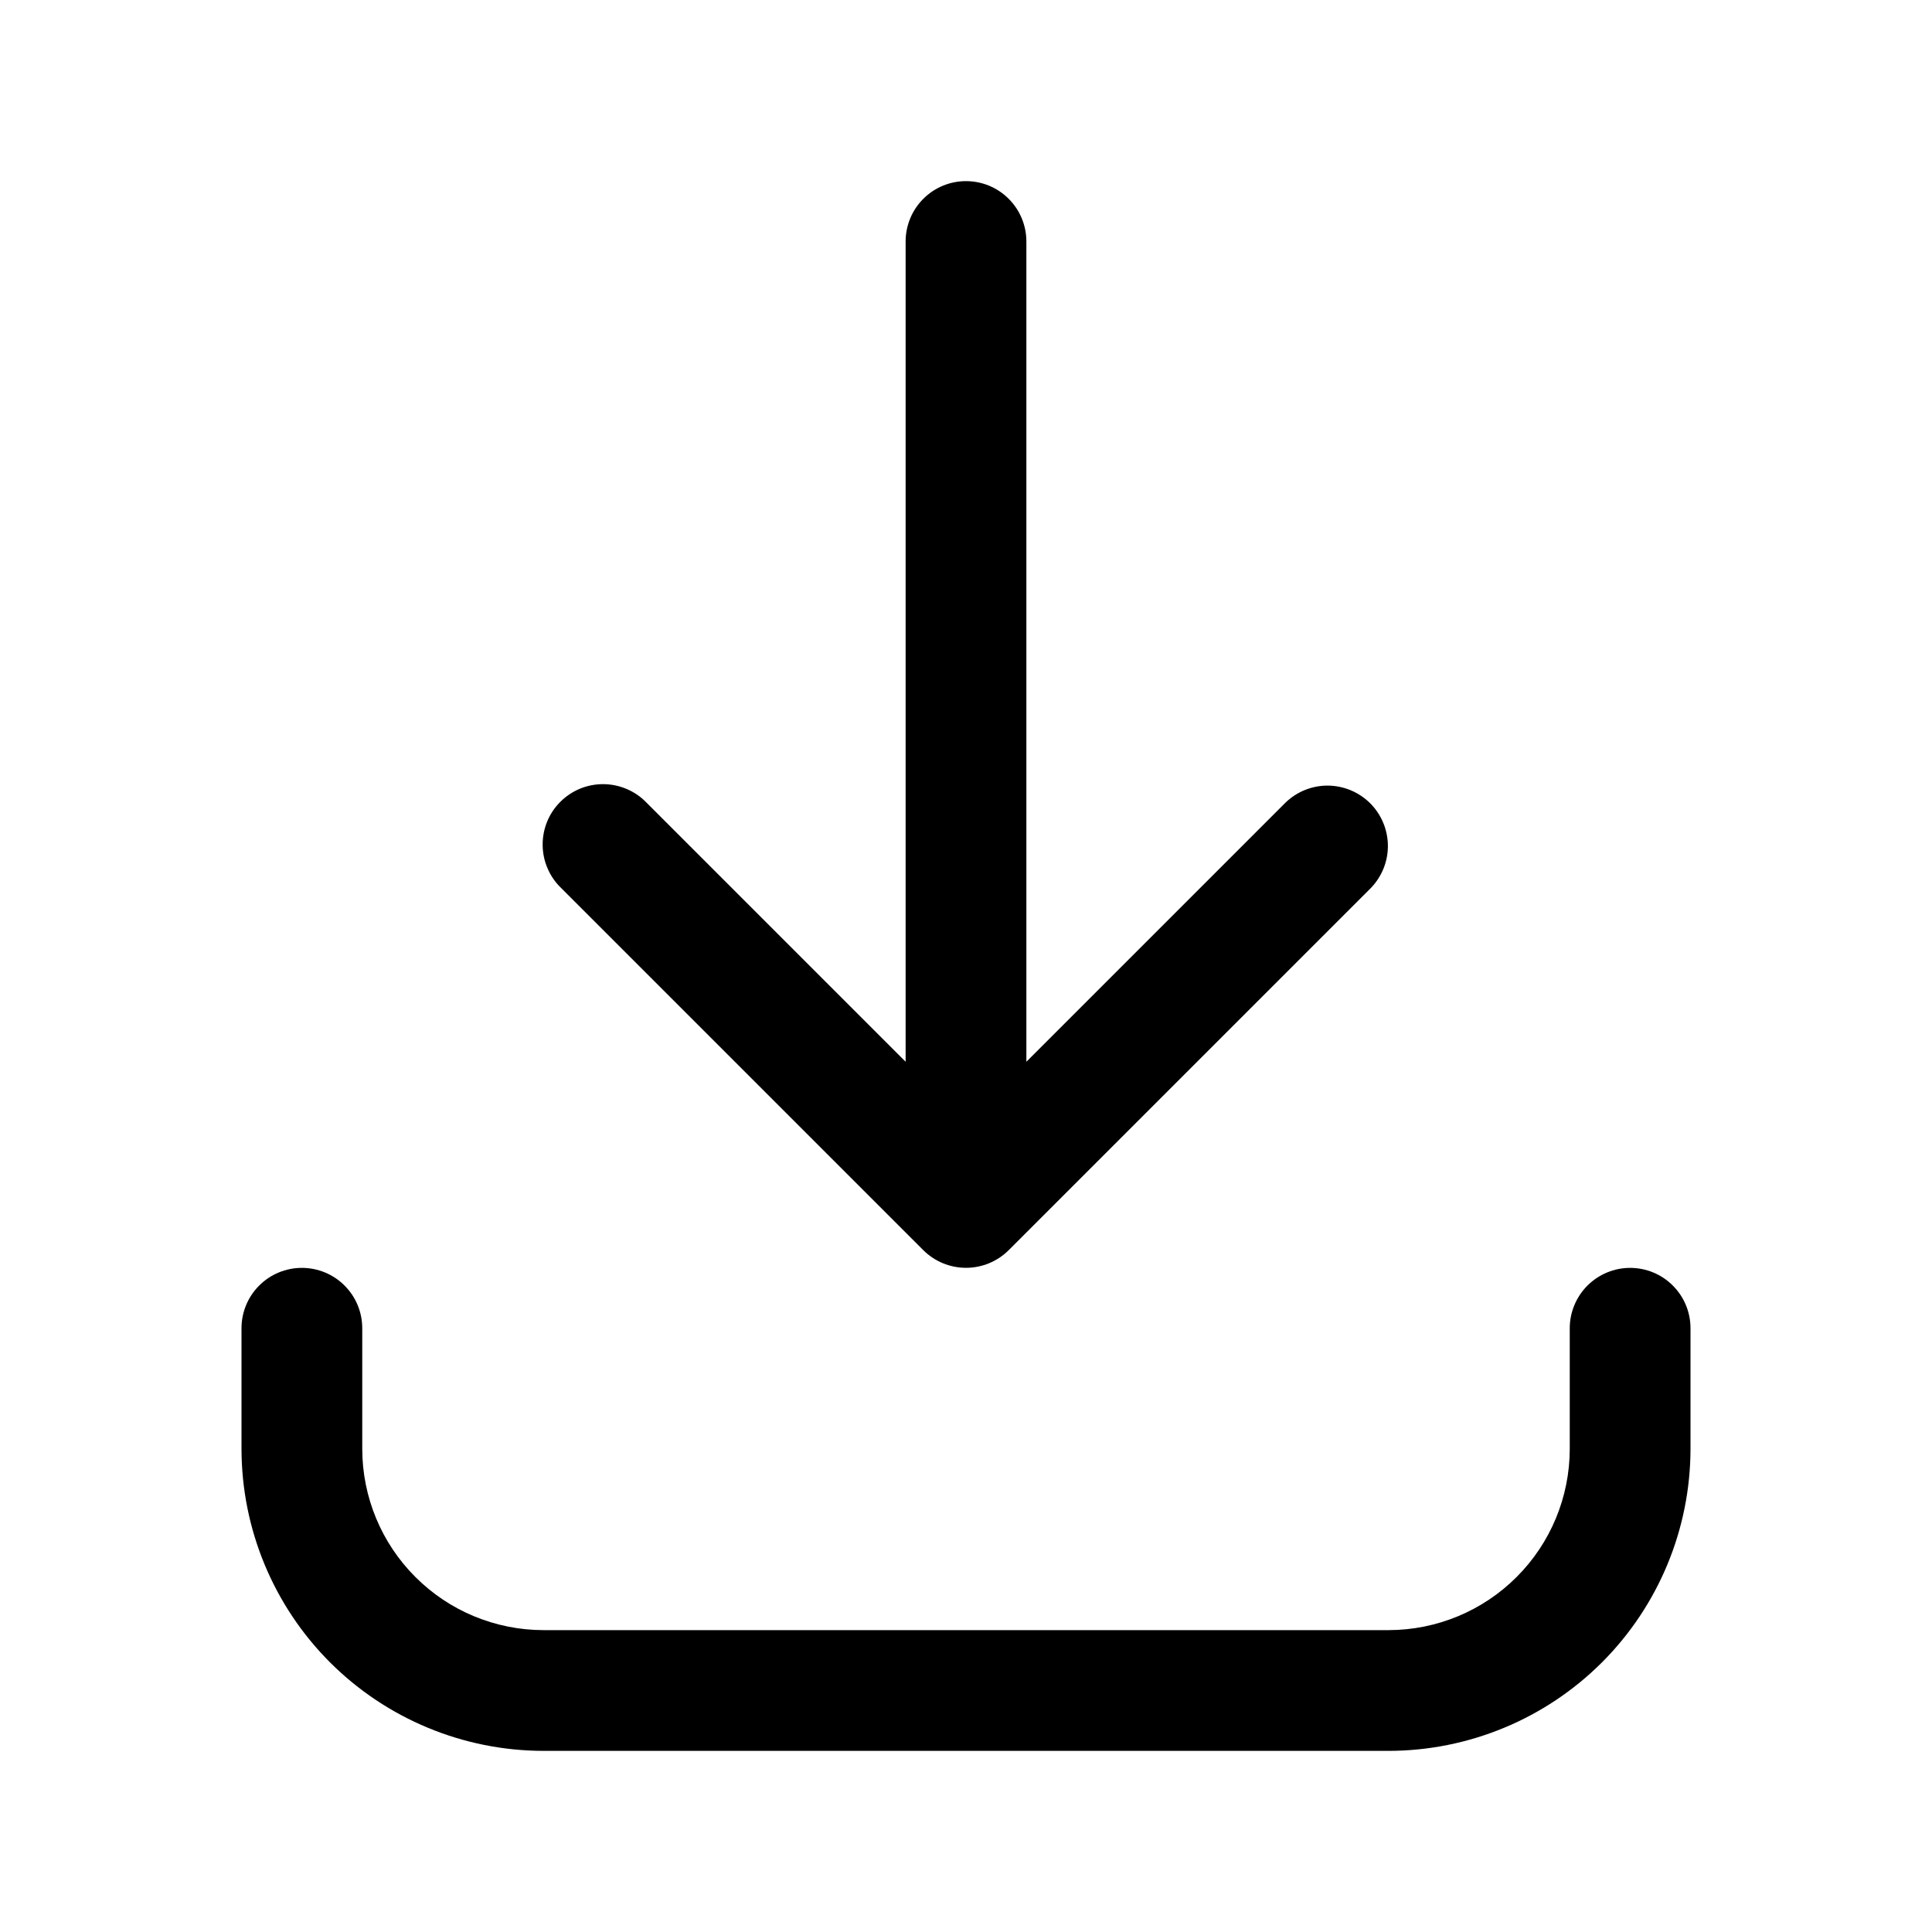 <svg xmlns="http://www.w3.org/2000/svg" width="32" height="32" viewBox="0 0 32 32"><path d="M15.293 20.707C15.481 20.894 15.735 20.999 16 20.999C16.265 20.999 16.519 20.894 16.707 20.707L22.707 14.707C22.889 14.518 22.99 14.266 22.988 14.004C22.985 13.741 22.88 13.491 22.695 13.305C22.509 13.12 22.259 13.015 21.996 13.012C21.734 13.01 21.482 13.111 21.293 13.293L17 17.586V4C17 3.735 16.895 3.48 16.707 3.293C16.52 3.105 16.265 3 16 3C15.735 3 15.48 3.105 15.293 3.293C15.105 3.48 15 3.735 15 4V17.586L10.707 13.293C10.615 13.197 10.504 13.121 10.382 13.069C10.26 13.017 10.129 12.989 9.996 12.988C9.864 12.987 9.732 13.012 9.609 13.062C9.486 13.113 9.374 13.187 9.281 13.281C9.187 13.374 9.112 13.486 9.062 13.609C9.012 13.732 8.987 13.864 8.988 13.996C8.989 14.129 9.016 14.26 9.069 14.382C9.121 14.504 9.197 14.615 9.293 14.707L15.293 20.707Z M27 21C26.735 21 26.481 21.106 26.293 21.293C26.106 21.481 26 21.735 26 22V24C25.999 24.795 25.683 25.558 25.12 26.12C24.558 26.683 23.795 26.999 23 27H9C8.205 26.999 7.442 26.683 6.88 26.12C6.317 25.558 6.001 24.795 6 24V22C6 21.735 5.895 21.48 5.707 21.293C5.52 21.105 5.265 21 5 21C4.735 21 4.48 21.105 4.293 21.293C4.105 21.48 4 21.735 4 22V24C4.002 25.326 4.529 26.596 5.466 27.534C6.404 28.471 7.674 28.998 9 29H23C24.326 28.998 25.596 28.471 26.534 27.534C27.471 26.596 27.998 25.326 28 24V22C28 21.869 27.974 21.738 27.924 21.617C27.874 21.496 27.8 21.386 27.707 21.293C27.614 21.2 27.504 21.126 27.383 21.076C27.262 21.026 27.131 21 27 21Z"/></svg>